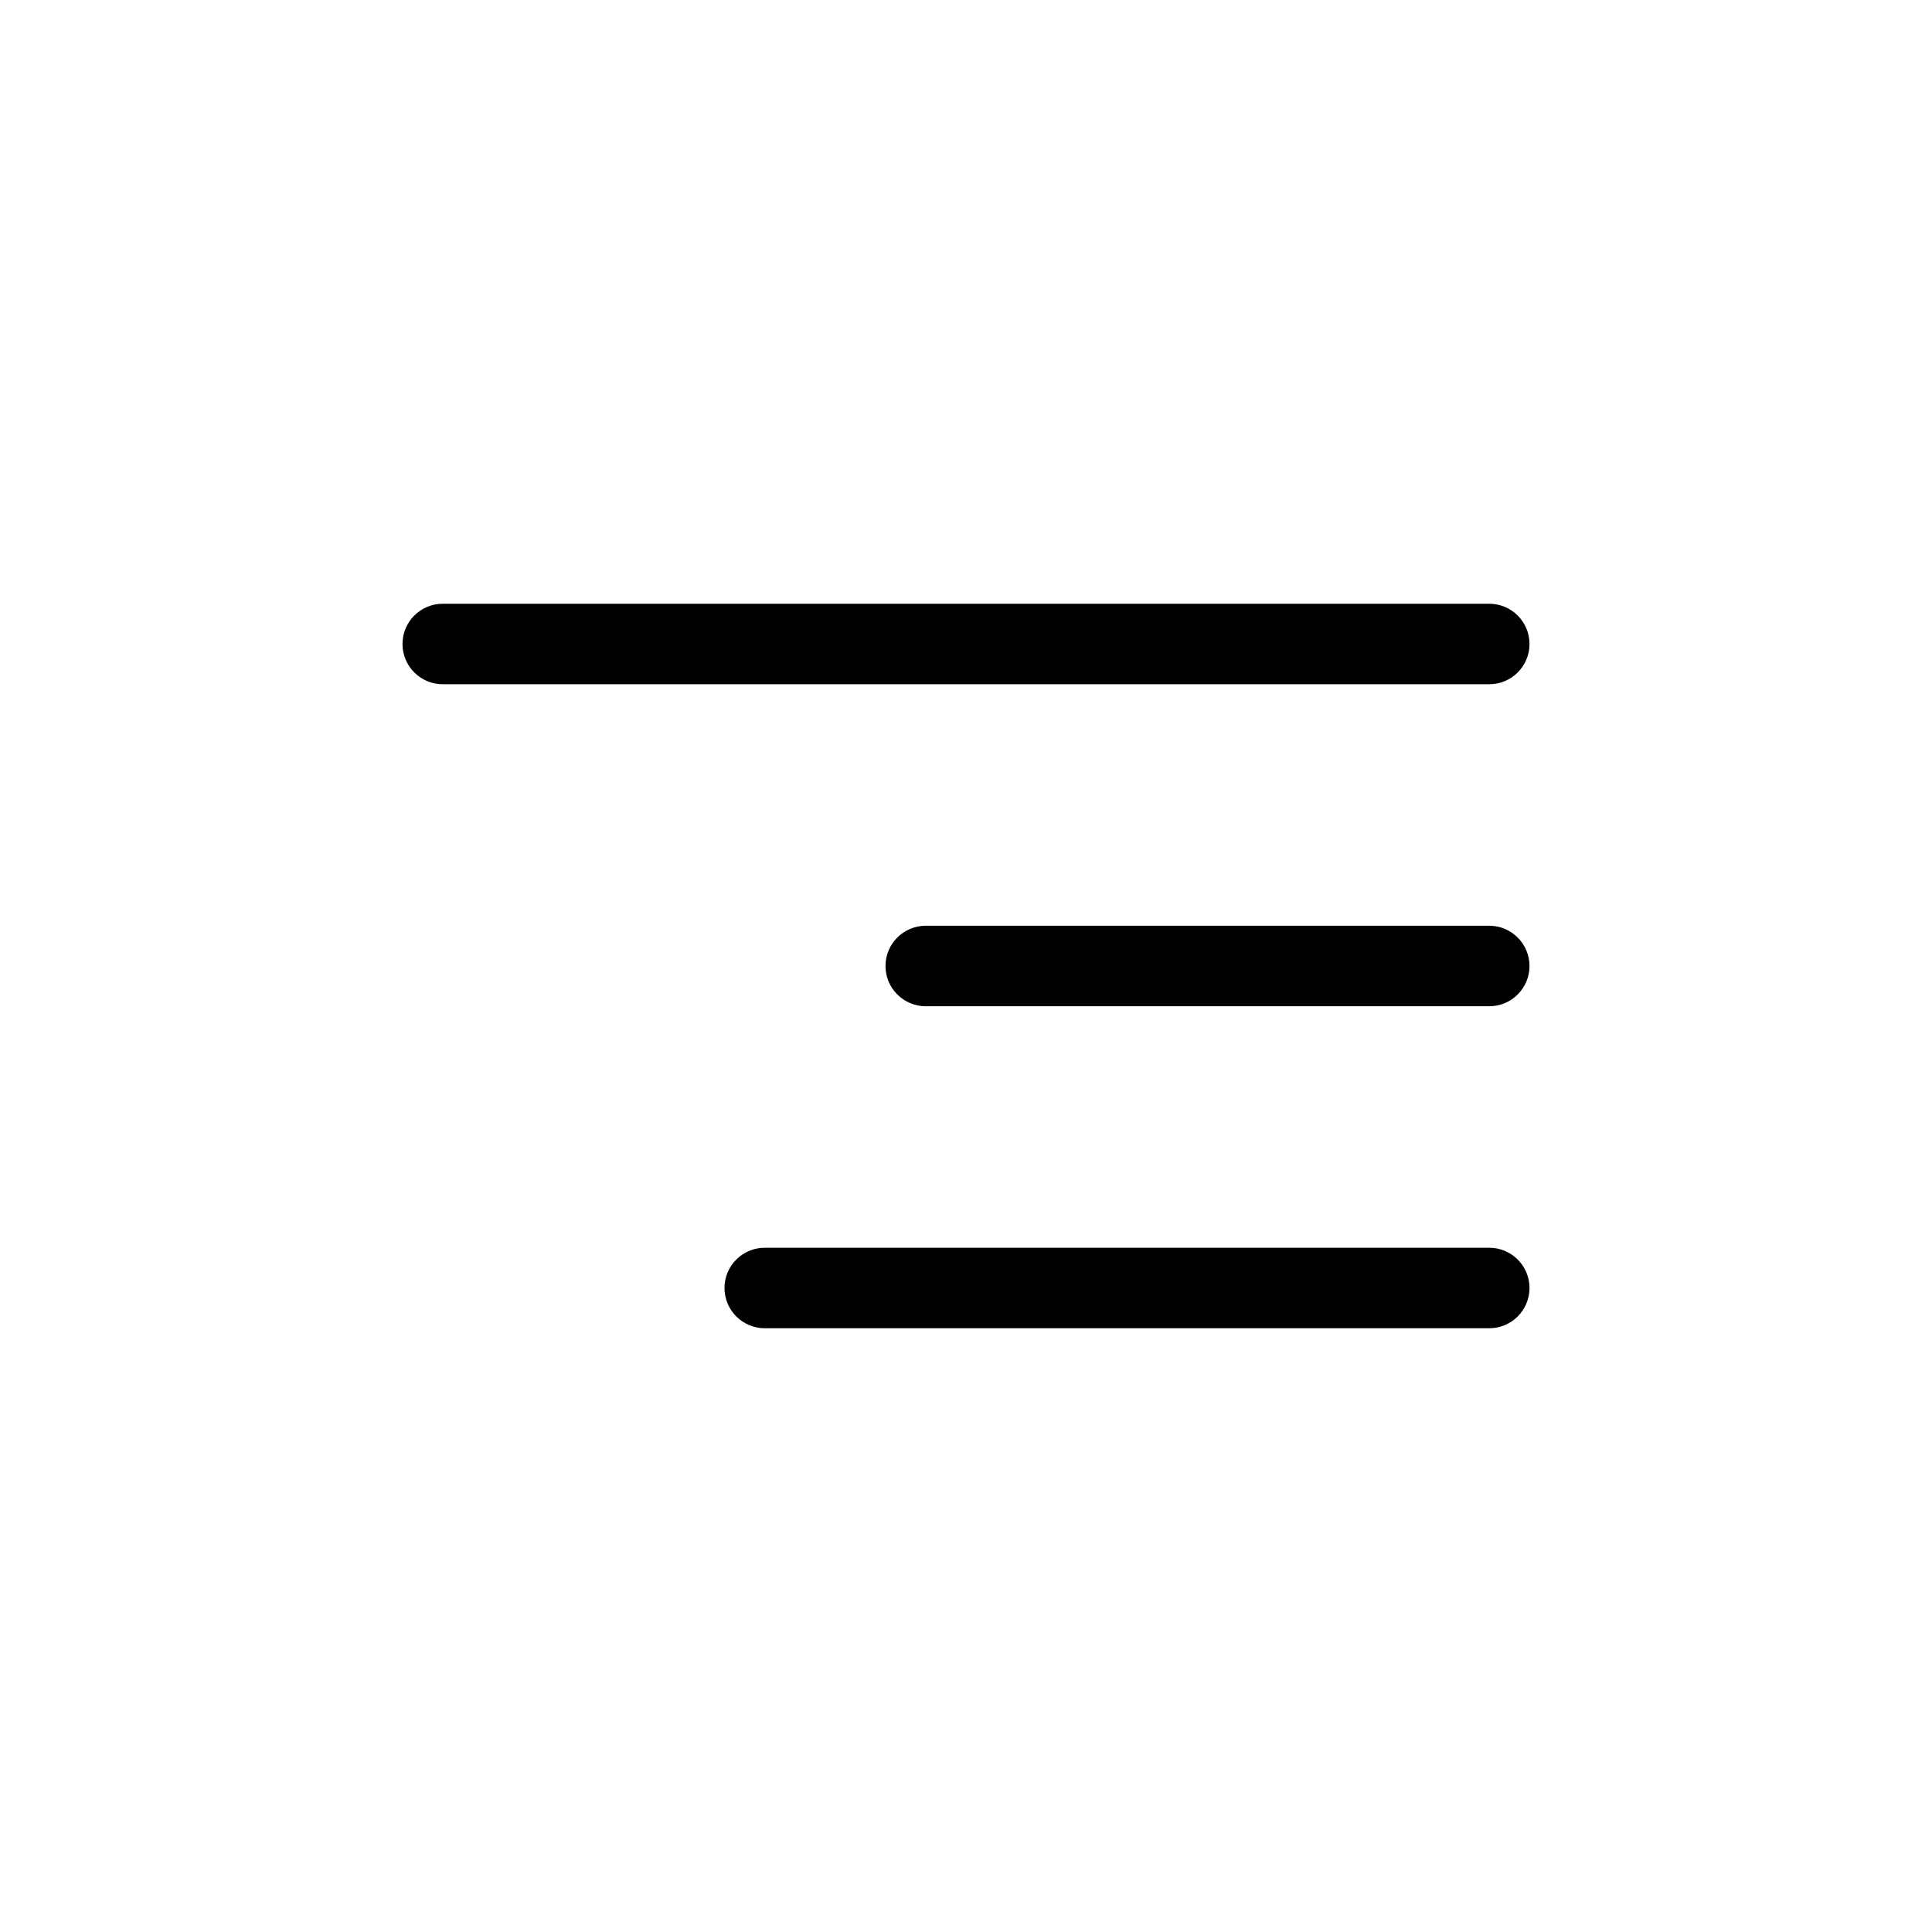 <?xml version="1.0"?>
	<svg xmlns="http://www.w3.org/2000/svg" 
		width="24" 
		height="24" 
		viewbox="0 0 24 24" 
		code="82835" 
		 transform=""
		><path d="M5 8C5 7.724 5.224 7.5 5.5 7.5H18.5C18.776 7.5 19 7.724 19 8 19 8.276 18.776 8.5 18.5 8.5H5.5C5.224 8.5 5 8.276 5 8ZM11 12C11 11.724 11.224 11.5 11.5 11.5H18.5C18.776 11.5 19 11.724 19 12 19 12.276 18.776 12.5 18.5 12.5H11.5C11.224 12.5 11 12.276 11 12ZM19 16C19 15.724 18.776 15.5 18.5 15.5H9.5C9.224 15.5 9 15.724 9 16 9 16.276 9.224 16.5 9.5 16.5H18.5C18.776 16.5 19 16.276 19 16Z"/>
	</svg>
	